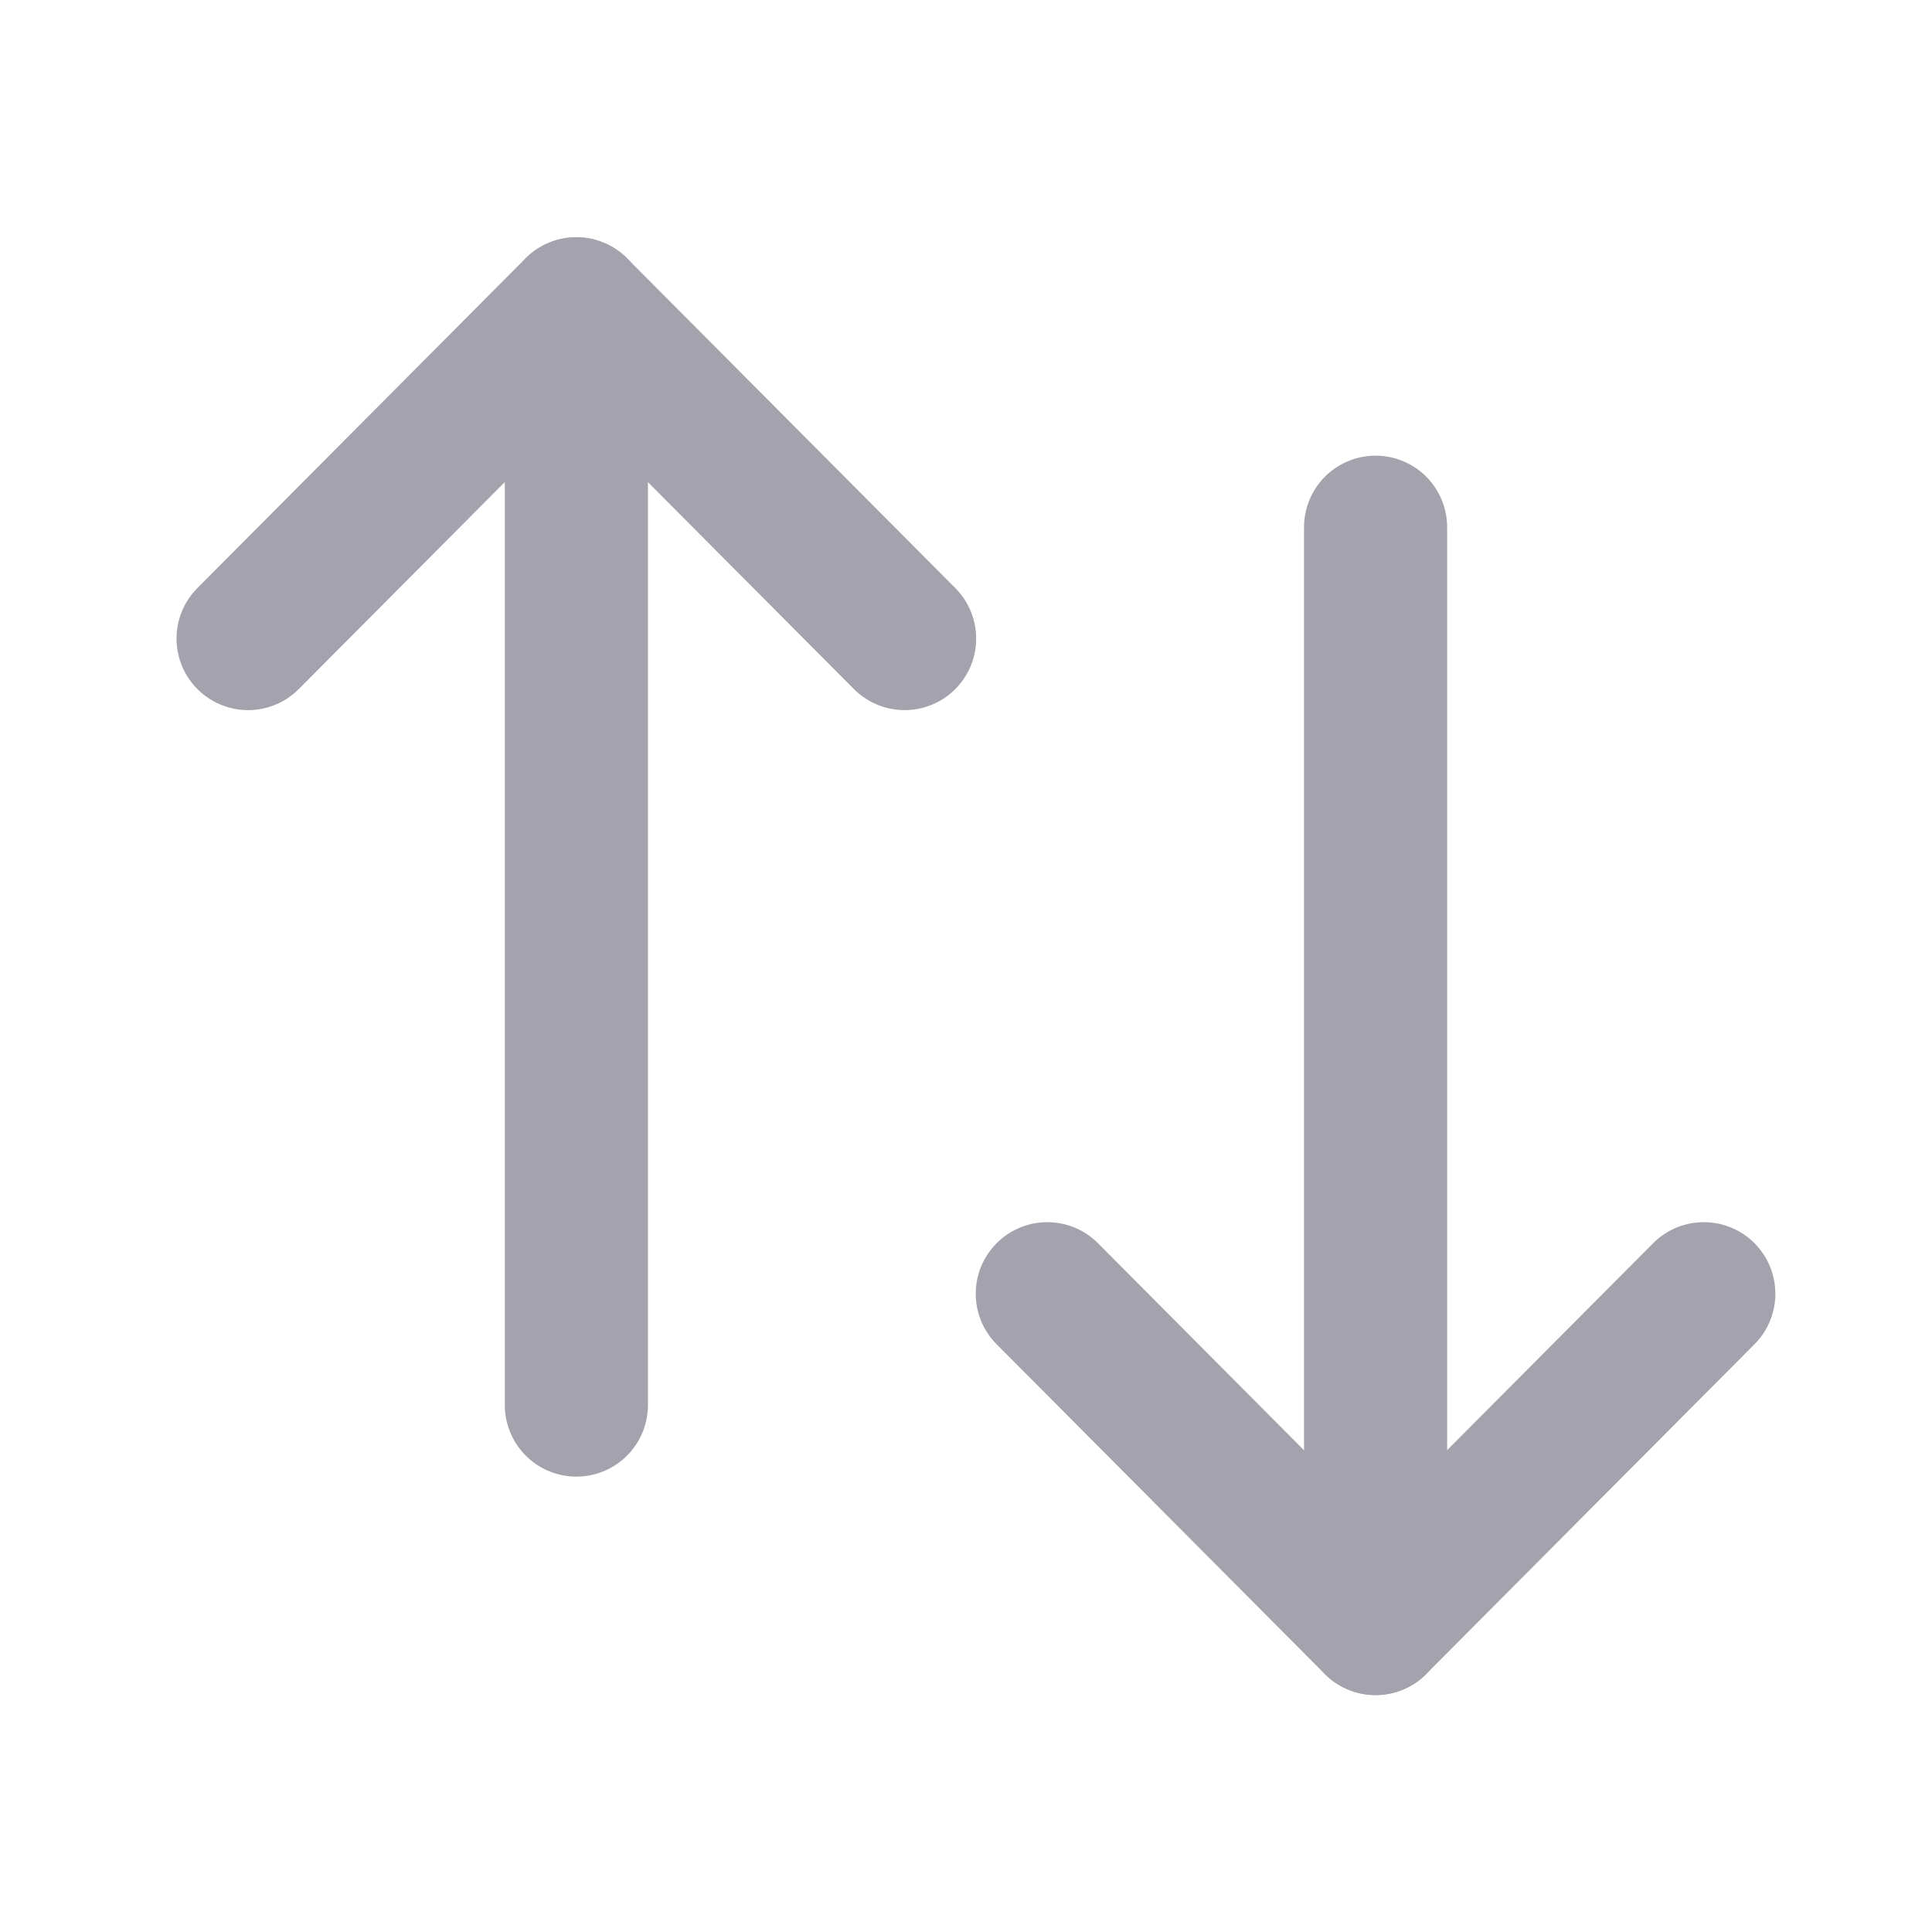 <svg width="27" height="27" viewBox="0 0 27 27" fill="none" xmlns="http://www.w3.org/2000/svg">
<path d="M8.055 4.316L8.055 19.636" stroke="#A3A2AD" stroke-width="2" stroke-linecap="round" stroke-linejoin="round"/>
<path d="M3.467 8.924L8.054 4.315L12.642 8.924" stroke="#A3A2AD" stroke-width="2" stroke-linecap="round" stroke-linejoin="round"/>
<path d="M19.224 22.689L19.224 7.368" stroke="#A3A2AD" stroke-width="2" stroke-linecap="round" stroke-linejoin="round"/>
<path d="M23.811 18.08L19.223 22.689L14.636 18.08" stroke="#A3A2AD" stroke-width="2" stroke-linecap="round" stroke-linejoin="round"/>
</svg>
